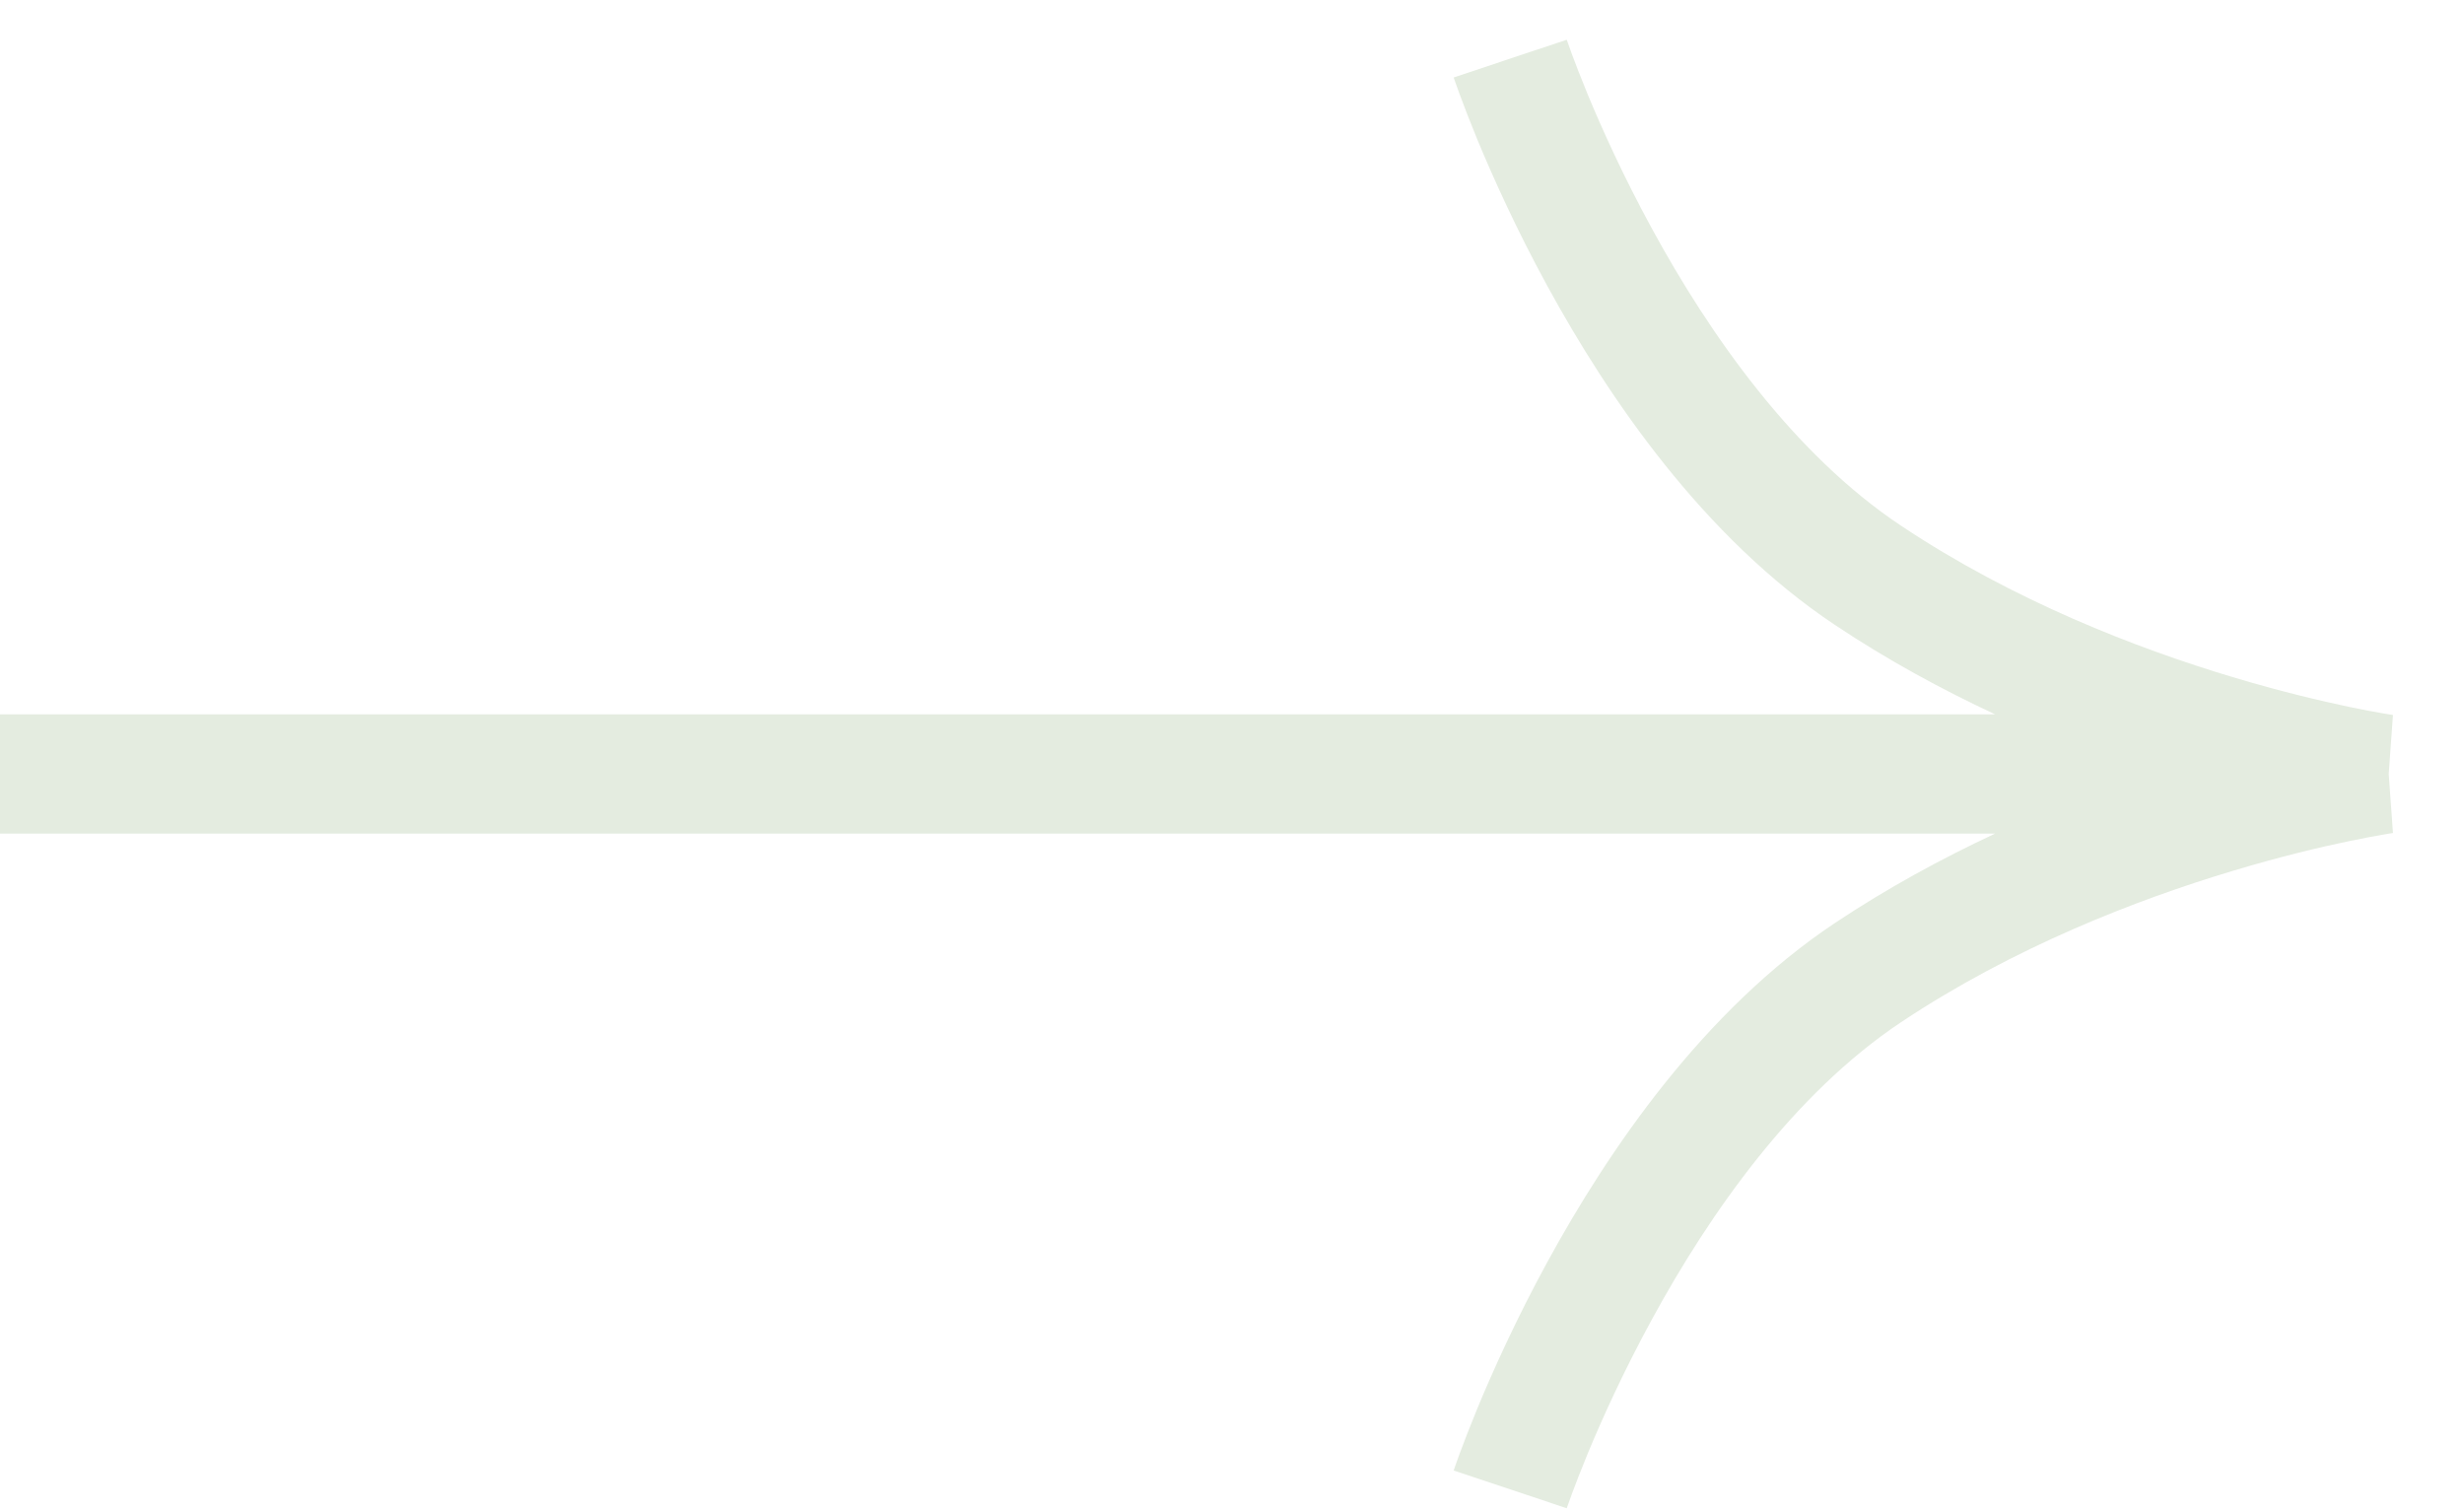 <svg width="31" height="19" viewBox="0 0 31 19" fill="none" xmlns="http://www.w3.org/2000/svg">
<path fill-rule="evenodd" clip-rule="evenodd" d="M30.053 9.737L30.106 8.998L30.106 8.995L30.106 8.995L30.101 8.994L30.077 8.99C30.054 8.987 30.019 8.981 29.972 8.973C29.878 8.957 29.738 8.931 29.559 8.894C29.202 8.819 28.692 8.699 28.091 8.519C26.883 8.157 25.333 7.558 23.916 6.613C22.566 5.714 21.512 4.215 20.784 2.878C20.424 2.219 20.154 1.619 19.974 1.185C19.885 0.968 19.818 0.794 19.774 0.675C19.752 0.616 19.736 0.57 19.726 0.54L19.714 0.508L19.712 0.501L19.712 0.5C19.712 0.5 19.712 0.5 19 0.737C18.289 0.975 18.289 0.975 18.289 0.975L18.289 0.975L18.289 0.977L18.291 0.981L18.295 0.993L18.31 1.036C18.323 1.074 18.342 1.127 18.367 1.194C18.417 1.33 18.491 1.522 18.588 1.759C18.784 2.231 19.076 2.881 19.467 3.597C20.238 5.01 21.434 6.761 23.084 7.861C23.749 8.305 24.434 8.676 25.101 8.987H9.91821e-05V10.487H25.101C24.434 10.799 23.749 11.17 23.084 11.613C21.434 12.713 20.238 14.465 19.467 15.878C19.076 16.594 18.784 17.244 18.588 17.716C18.491 17.953 18.417 18.145 18.367 18.28C18.342 18.348 18.323 18.401 18.31 18.438L18.295 18.482L18.291 18.494L18.289 18.498L18.289 18.499L18.289 18.5C18.289 18.5 18.289 18.5 19 18.737C19.712 18.975 19.712 18.975 19.712 18.975L19.712 18.974L19.714 18.967L19.726 18.934C19.736 18.905 19.752 18.859 19.774 18.8C19.818 18.681 19.885 18.507 19.974 18.29C20.154 17.856 20.424 17.256 20.784 16.597C21.512 15.26 22.566 13.761 23.916 12.861C25.333 11.917 26.883 11.318 28.091 10.956C28.692 10.775 29.202 10.655 29.559 10.581C29.738 10.544 29.878 10.518 29.972 10.502C30.019 10.494 30.054 10.488 30.077 10.484L30.101 10.481L30.106 10.48L30.106 10.48L30.106 10.477L30.053 9.737Z" fill="#E4ECE0"/>
</svg>
